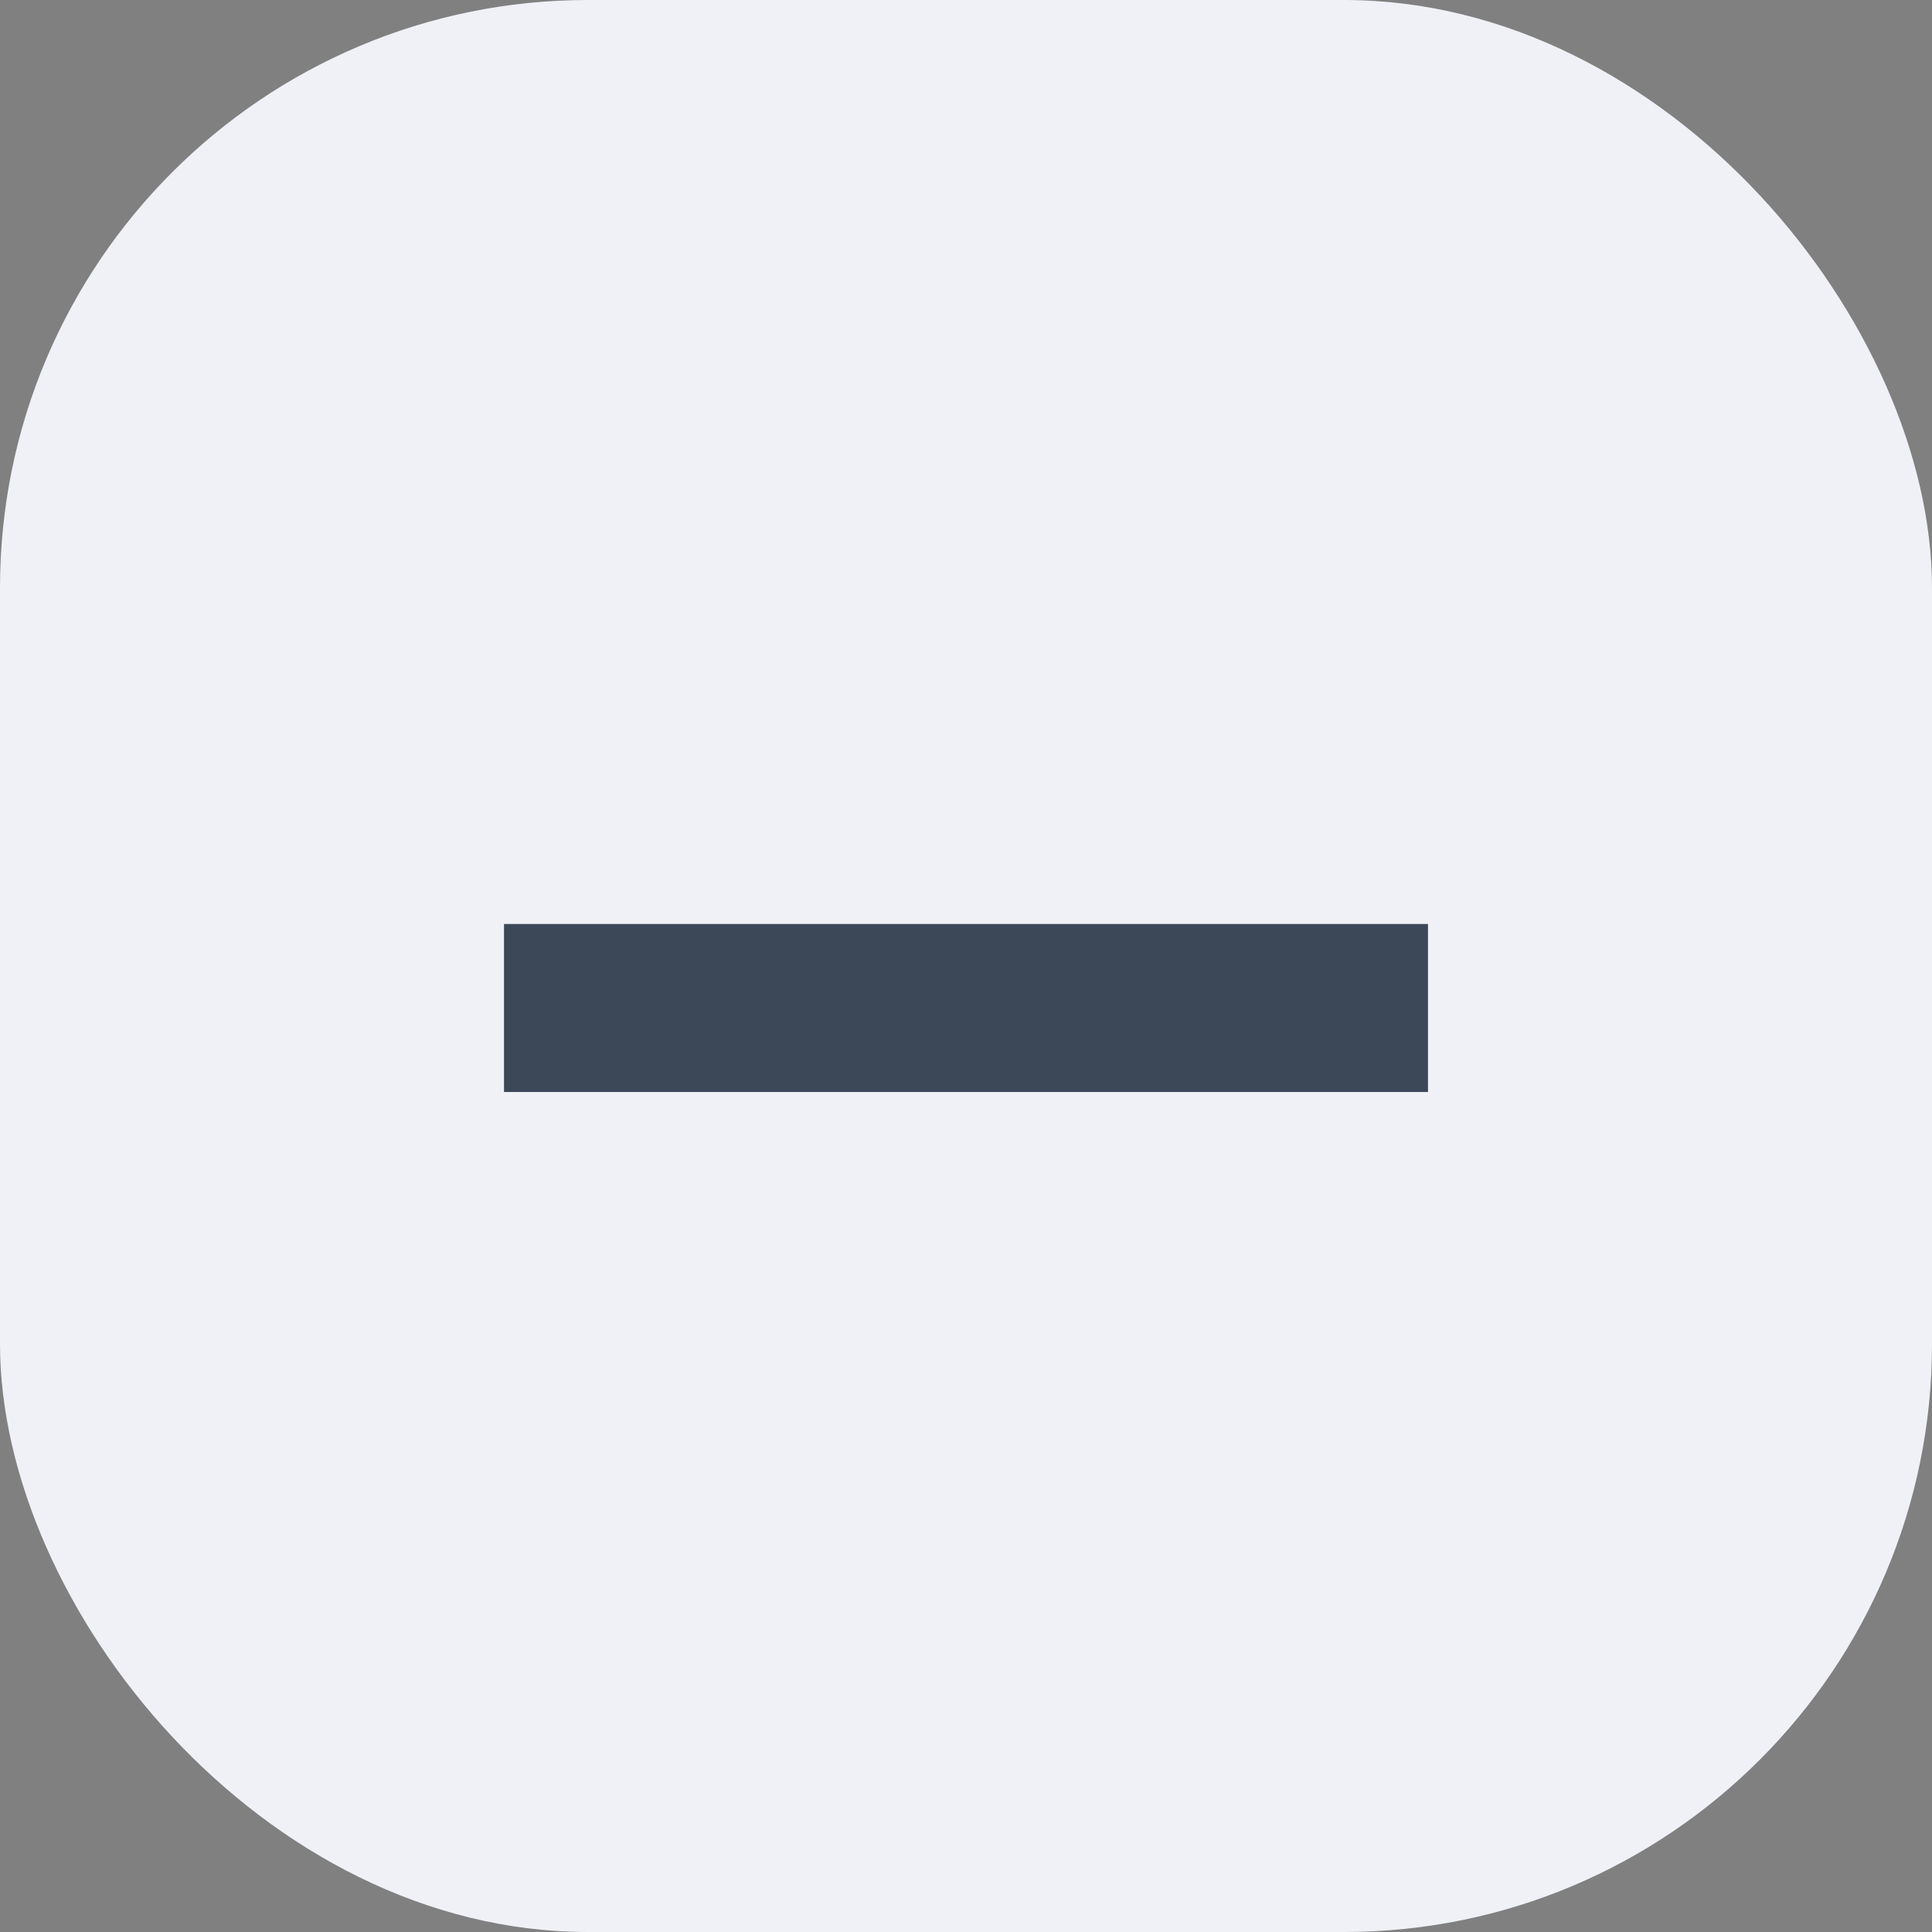 <?xml version="1.0" encoding="UTF-8"?>
<svg width="23px" height="23px" viewBox="0 0 23 23" version="1.1" xmlns="http://www.w3.org/2000/svg" xmlns:xlink="http://www.w3.org/1999/xlink">
    <rect x="0" y="0" width="23" height="23" fill="#808080" stroke="none"/>
    <title>5C76717D-E76E-4328-B380-EC1F9D03CA60</title>
    <g id="Design-System" stroke="none" stroke-width="1" fill="none" fill-rule="evenodd">
        <g id="Fields" transform="translate(-207, -1241)">
            <g id="ux/field/2col/active-copy-2" transform="translate(194, 1200)">
                <g id="ux/minus" transform="translate(13, 41)">
                    <rect id="Rectangle" fill="#EFF1F7" x="0" y="0" width="23" height="23" rx="7"></rect>
                    <polygon id="Path" fill="#3C4858" fill-rule="nonzero" points="6 11 17 11 17 13 6 13"></polygon>
                </g>
            </g>
        </g>
    </g>
</svg>